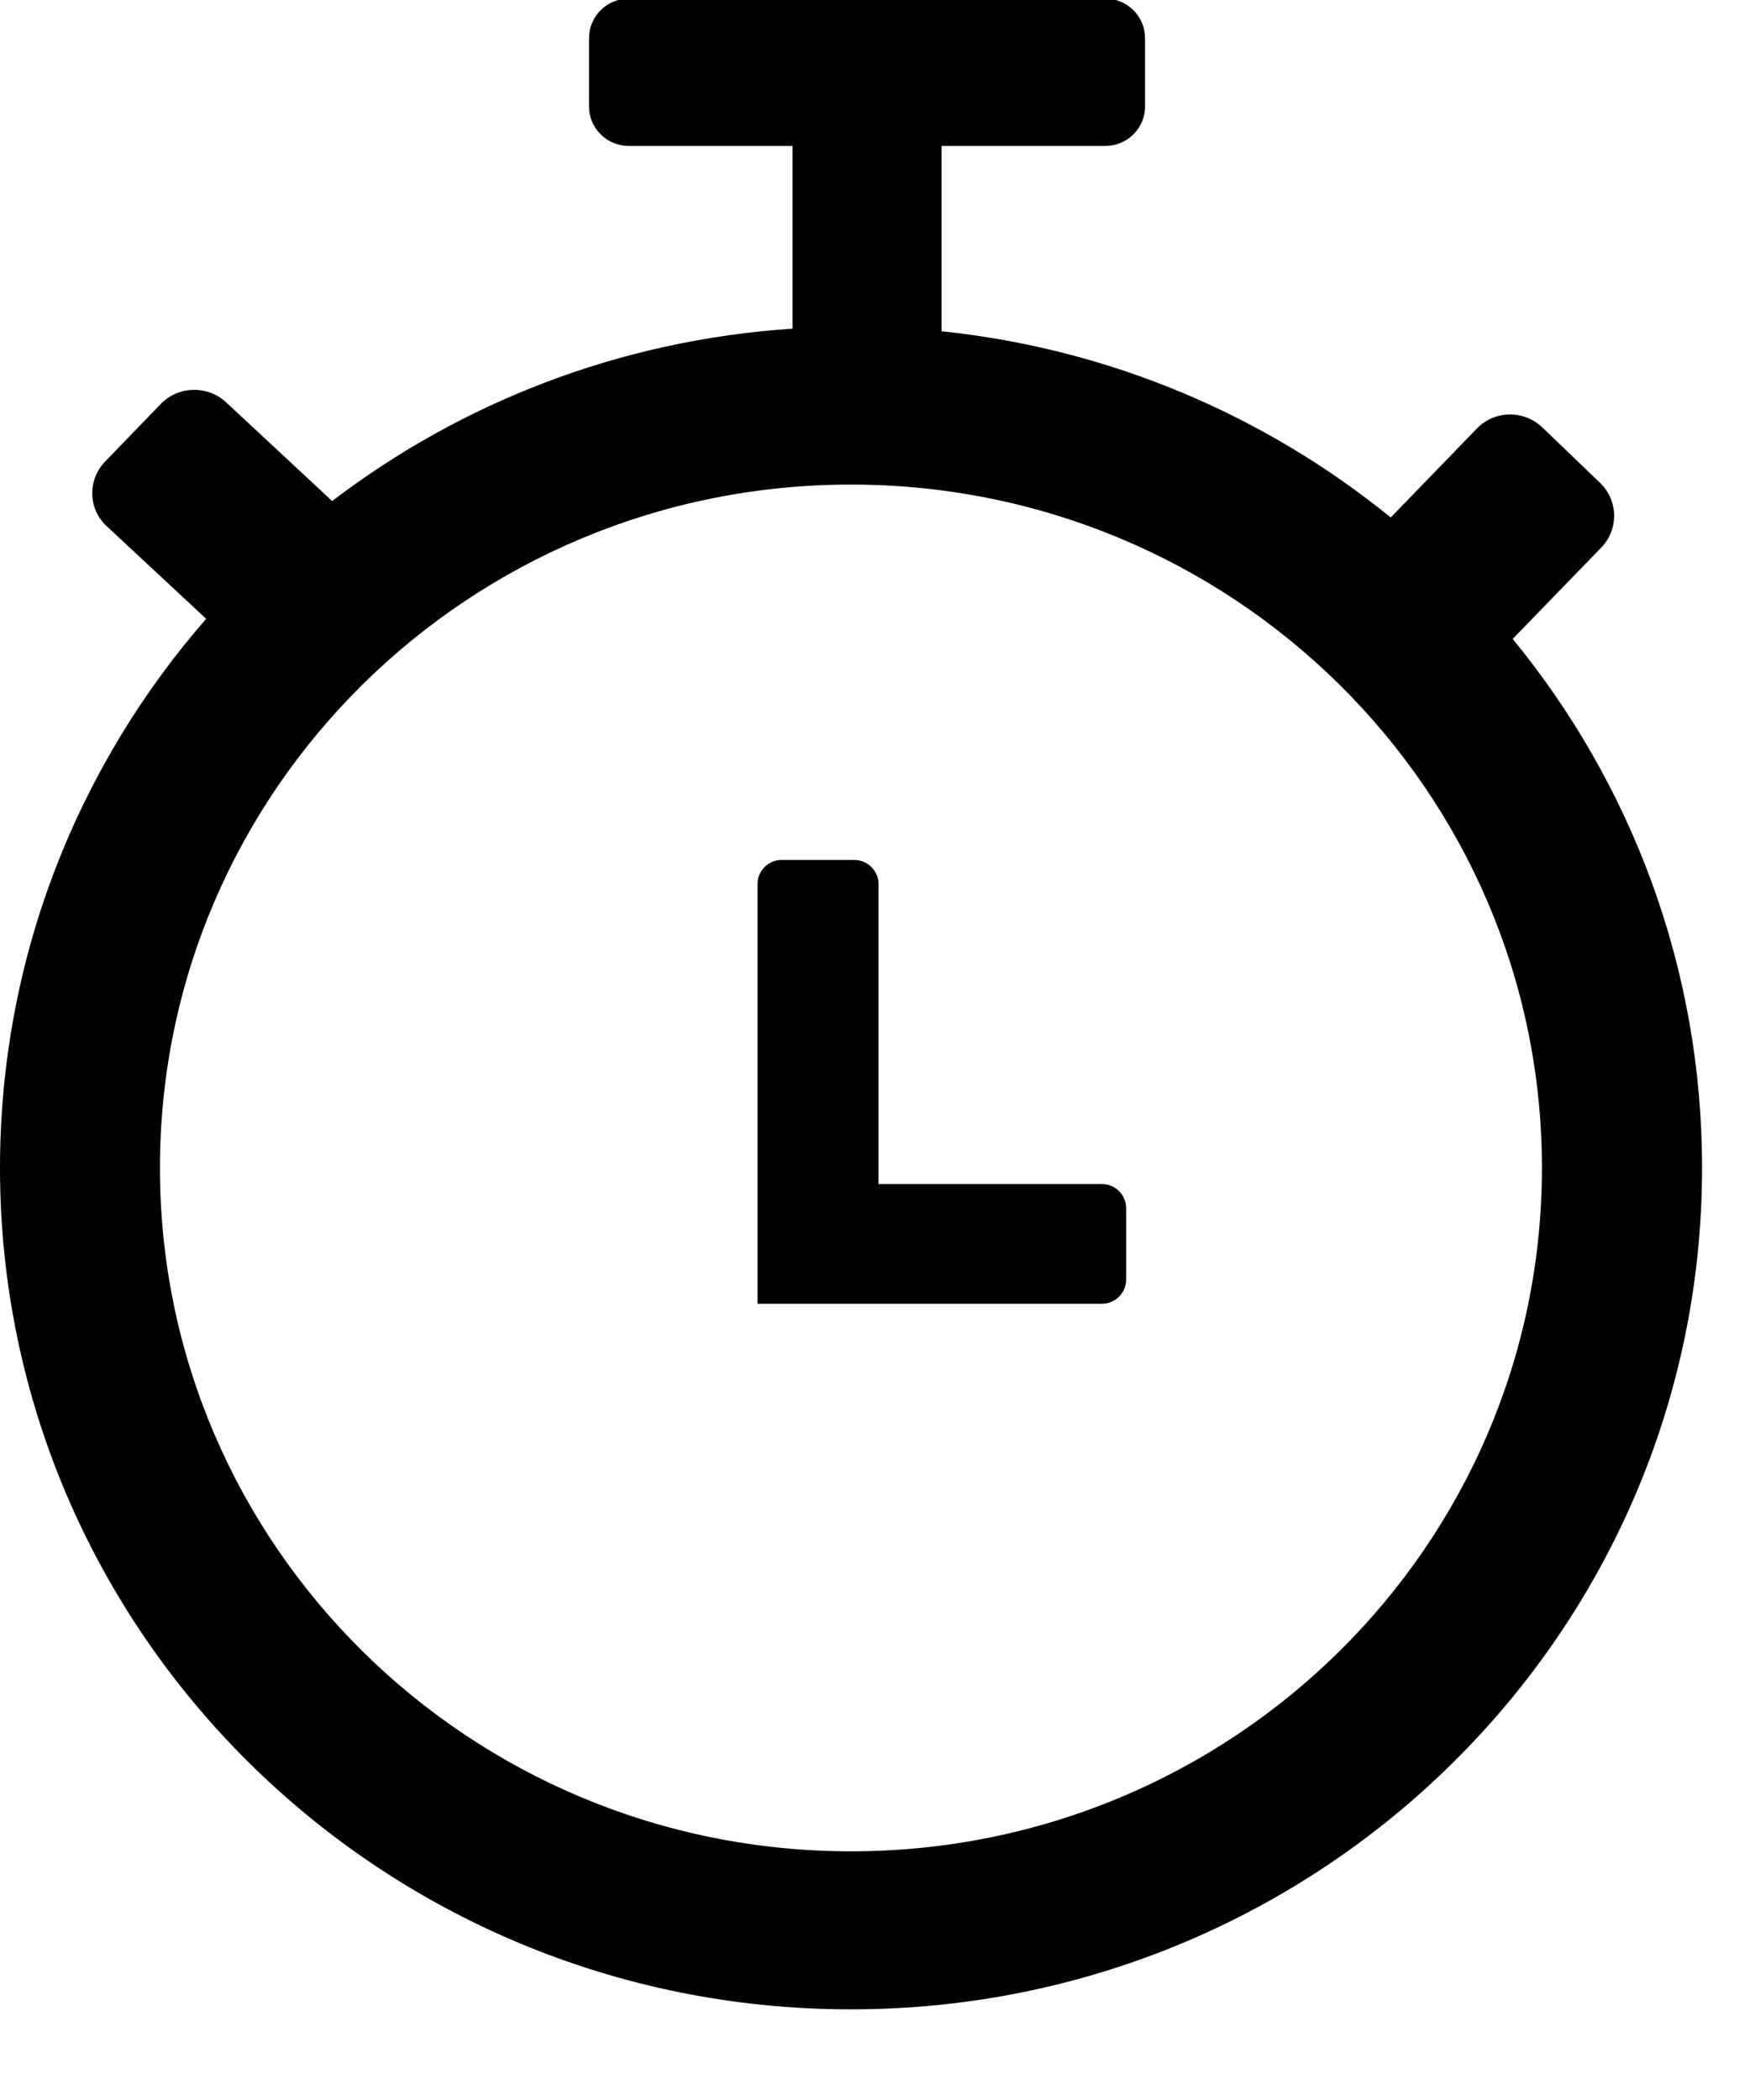 <svg width="10" height="12" viewBox="0 0 10 12" fill="none" xmlns="http://www.w3.org/2000/svg">
<path fill-rule="evenodd" clip-rule="evenodd" d="M5.381 1.893C6.349 1.994 7.233 2.377 7.947 2.957L8.44 2.448C8.54 2.344 8.708 2.342 8.813 2.442L9.144 2.76C9.248 2.86 9.25 3.026 9.15 3.129L8.644 3.651C9.32 4.476 9.726 5.528 9.726 6.673C9.726 9.329 7.548 11.482 4.863 11.482C2.178 11.483 0 9.33 0 6.674C0 5.475 0.444 4.378 1.178 3.536L0.609 3.006C0.503 2.908 0.5 2.742 0.6 2.638L0.919 2.308C1.019 2.204 1.187 2.201 1.292 2.299L1.898 2.863C2.636 2.3 3.542 1.943 4.529 1.878V0.834H3.593C3.468 0.834 3.366 0.733 3.366 0.61V0.217C3.366 0.093 3.468 -0.008 3.593 -0.008H6.316C6.441 -0.008 6.543 0.093 6.543 0.217V0.61C6.543 0.733 6.441 0.834 6.316 0.834H5.38V1.893H5.381ZM4.467 4.914H4.882C4.957 4.914 5.02 4.976 5.02 5.05V6.766H6.297C6.373 6.766 6.435 6.828 6.435 6.903V7.313C6.435 7.388 6.373 7.45 6.297 7.45H4.329V7.249V6.766V5.05C4.329 4.975 4.391 4.914 4.467 4.914ZM4.863 2.769C7.043 2.769 8.811 4.517 8.811 6.674C8.811 8.83 7.043 10.579 4.863 10.579C2.682 10.579 0.914 8.83 0.914 6.674C0.914 4.517 2.682 2.769 4.863 2.769Z" fill="black"/>
</svg>

